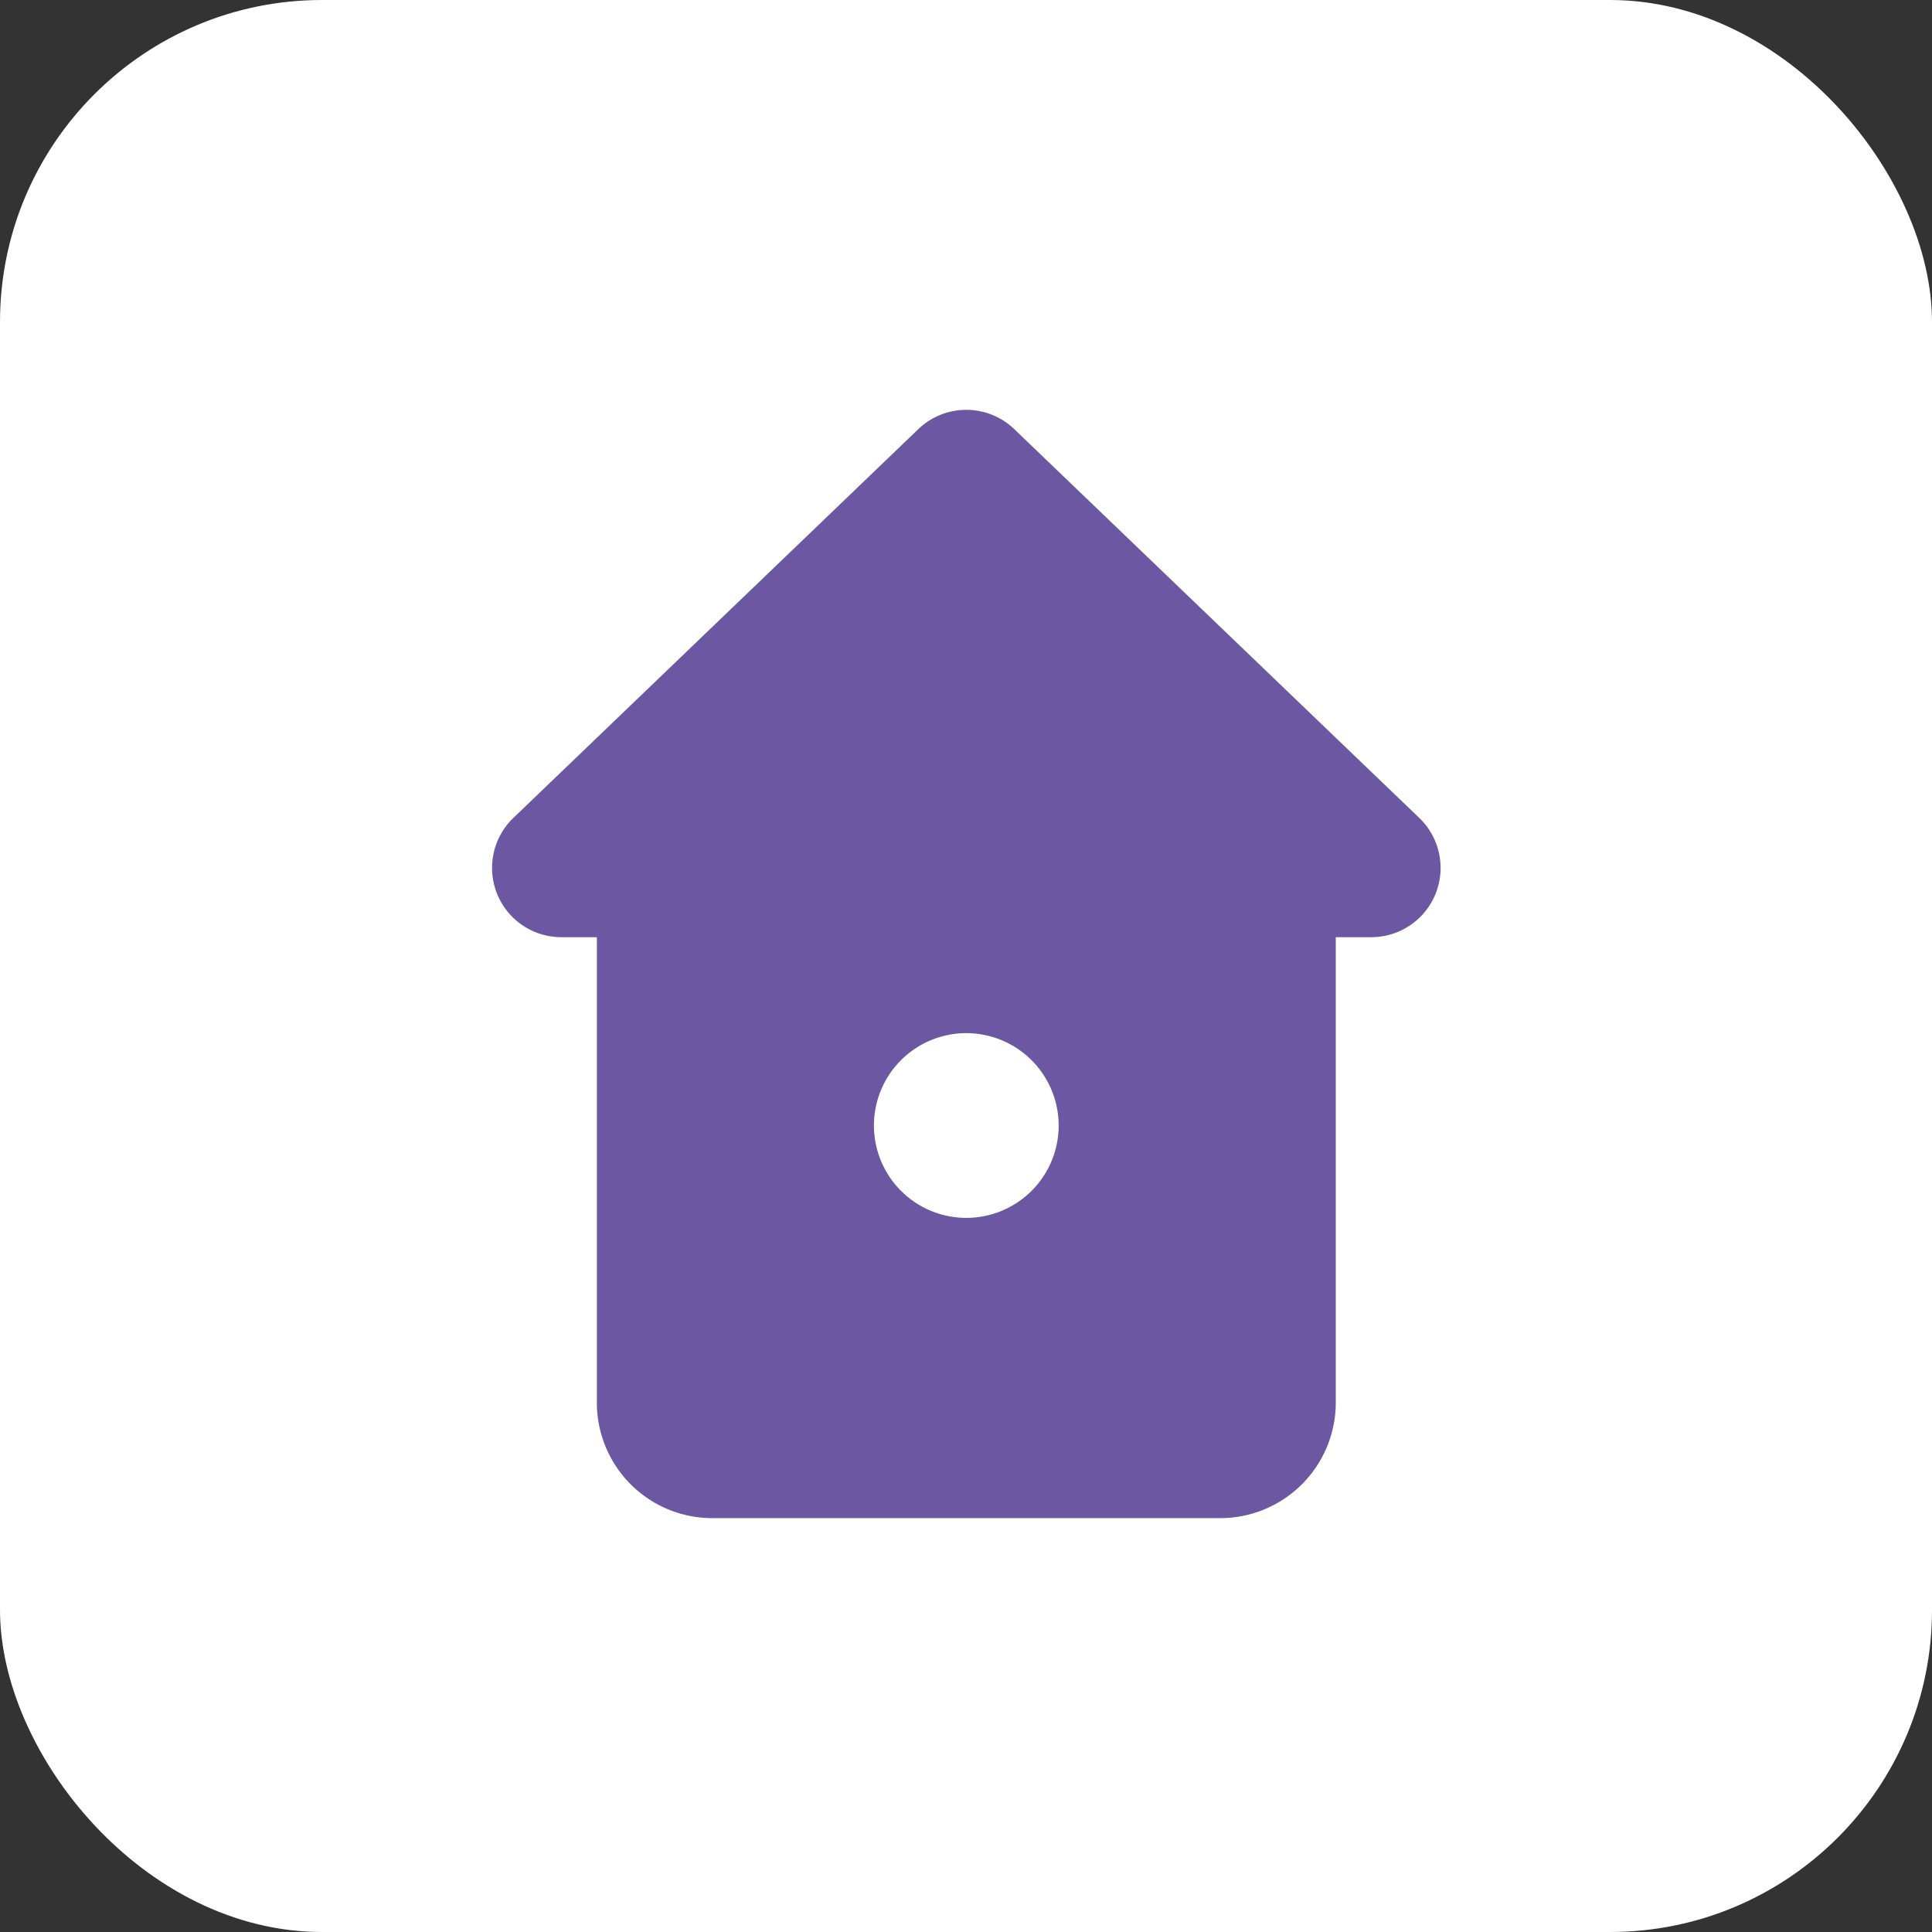 <svg xmlns="http://www.w3.org/2000/svg" width="84" height="84" viewBox="0 0 84 84">
  <rect x="0" y="0" width="84" height="84" fill="#333333" stroke="none"/>
  <g id="组_238" data-name="组 238" transform="translate(-25 -17.101)">
    <rect id="Rectangle" width="84" height="84" rx="14" transform="translate(25 17.101)" fill="#fff"/>
    <g id="_Icons_21_Home" data-name="_Icons / 21 Home" transform="translate(33.788 25.743)">
      <rect id="_Icons_21_Home_background" data-name="_Icons / 21 Home background" width="67" height="67" transform="translate(0.211 0.357)" fill="rgba(0,0,0,0)"/>
      <path id="_21_Home" data-name="21 Home" d="M31.665,48.187H9.579a5.02,5.02,0,0,1-5.02-5.018V22.928H3A3.012,3.012,0,0,1,.924,17.747L18.532.841a3.014,3.014,0,0,1,4.177,0L40.32,17.747a3.012,3.012,0,0,1-2.088,5.181H36.685V43.169A5.025,5.025,0,0,1,31.665,48.187ZM20.621,27.1a4.016,4.016,0,1,0,4.016,4.016A4.02,4.02,0,0,0,20.621,27.1Z" transform="translate(12.604 9.177)" fill="#6c57a2"/>
    </g>
  </g>
</svg>
